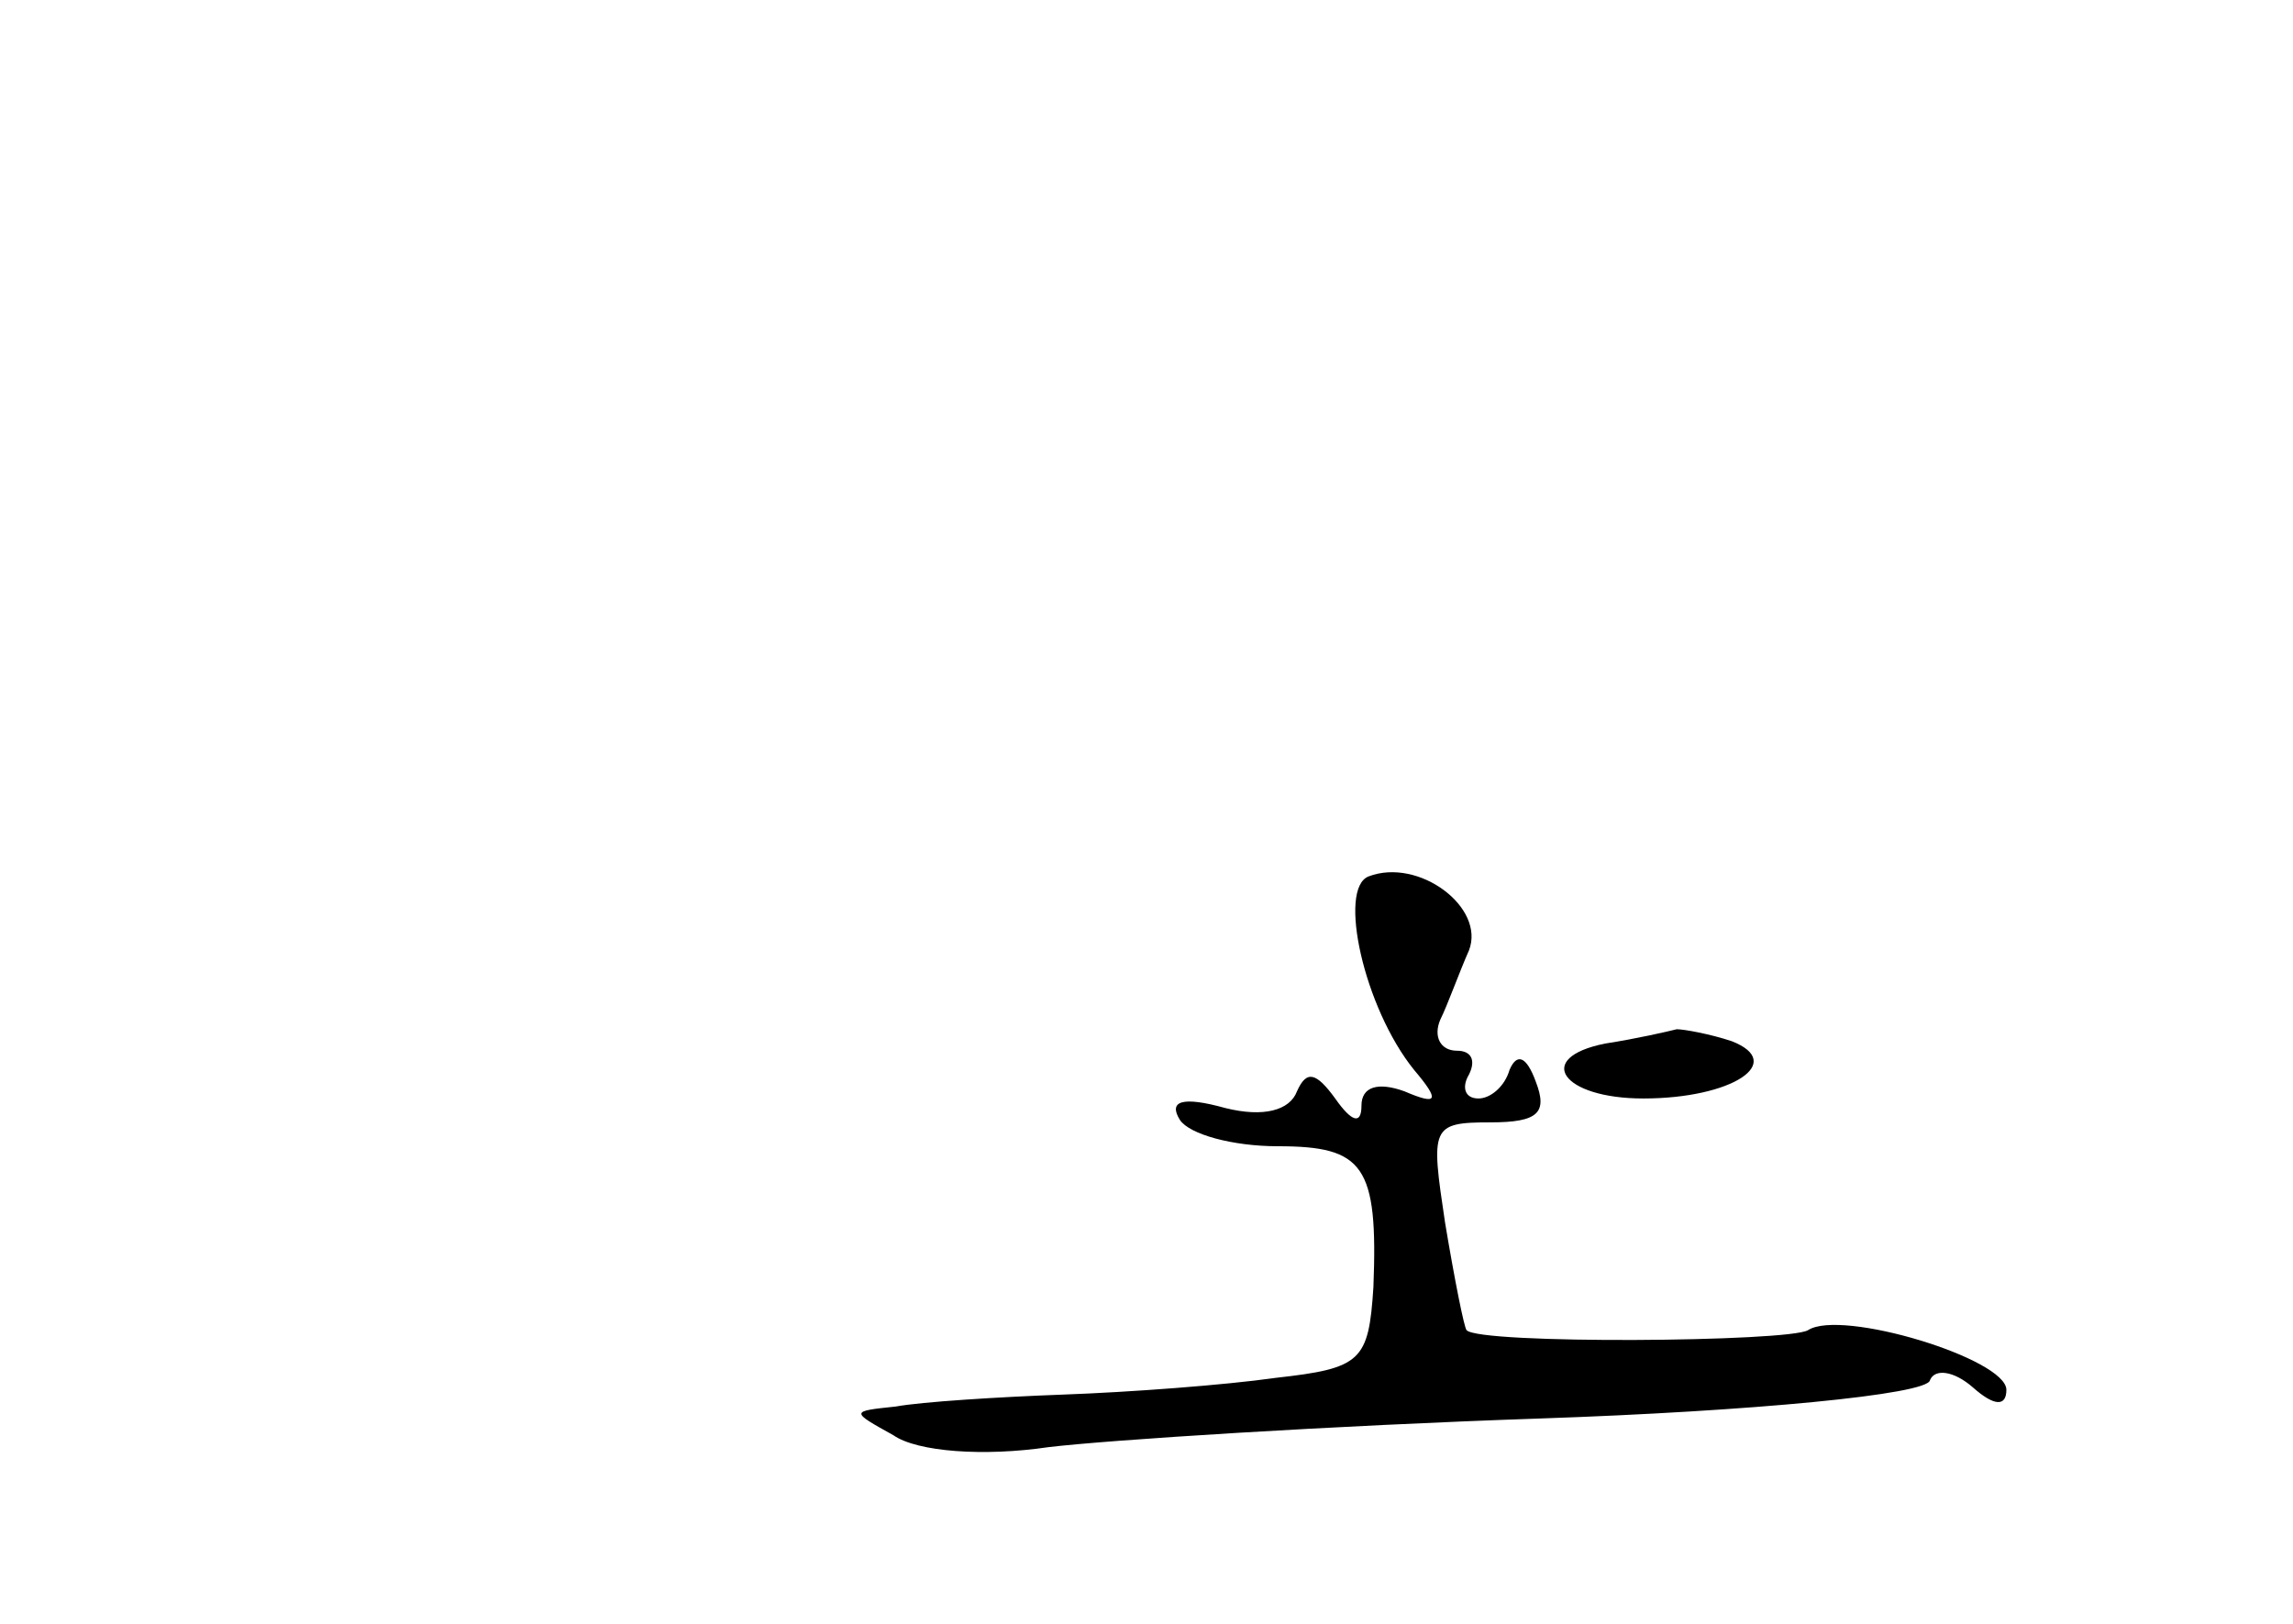 <?xml version="1.0" standalone="no"?>
<!DOCTYPE svg PUBLIC "-//W3C//DTD SVG 20010904//EN"
 "http://www.w3.org/TR/2001/REC-SVG-20010904/DTD/svg10.dtd">
<svg version="1.0" xmlns="http://www.w3.org/2000/svg"
 width="96pt" height="68pt" viewBox="0 0 96 68"
 preserveAspectRatio="xMidYMid meet">
<g transform="translate(0,68) scale(0.1,-0.1)"
fill="#000000" stroke="none">
<path d="M573 313 c-13 -5 -2 -55 19 -81 11 -13 10 -15 -4 -9 -11 4 -18 2 -18
-6 0 -8 -4 -7 -11 3 -8 11 -12 12 -16 3 -3 -8 -14 -11 -30 -7 -18 5 -24 3 -19
-5 4 -6 22 -11 41 -11 36 0 42 -8 40 -59 -2 -31 -5 -34 -41 -38 -21 -3 -61 -6
-89 -7 -27 -1 -59 -3 -70 -5 -19 -2 -19 -2 -1 -12 10 -7 38 -9 65 -5 25 3 118
9 206 12 88 3 162 10 163 16 2 5 10 4 18 -3 9 -8 14 -8 14 -1 0 13 -69 34 -83
25 -8 -5 -138 -6 -143 0 -1 1 -5 21 -9 45 -6 40 -6 42 19 42 20 0 24 4 19 17
-4 11 -8 12 -11 5 -2 -7 -8 -12 -13 -12 -6 0 -7 5 -4 10 3 6 1 10 -5 10 -7 0
-10 6 -7 13 3 6 8 20 12 29 7 18 -21 39 -42 31z"/>
<path d="M672 243 c-30 -6 -18 -23 16 -23 37 0 60 15 37 24 -9 3 -20 5 -23 5
-4 -1 -17 -4 -30 -6z"/>
</g>
</svg>
